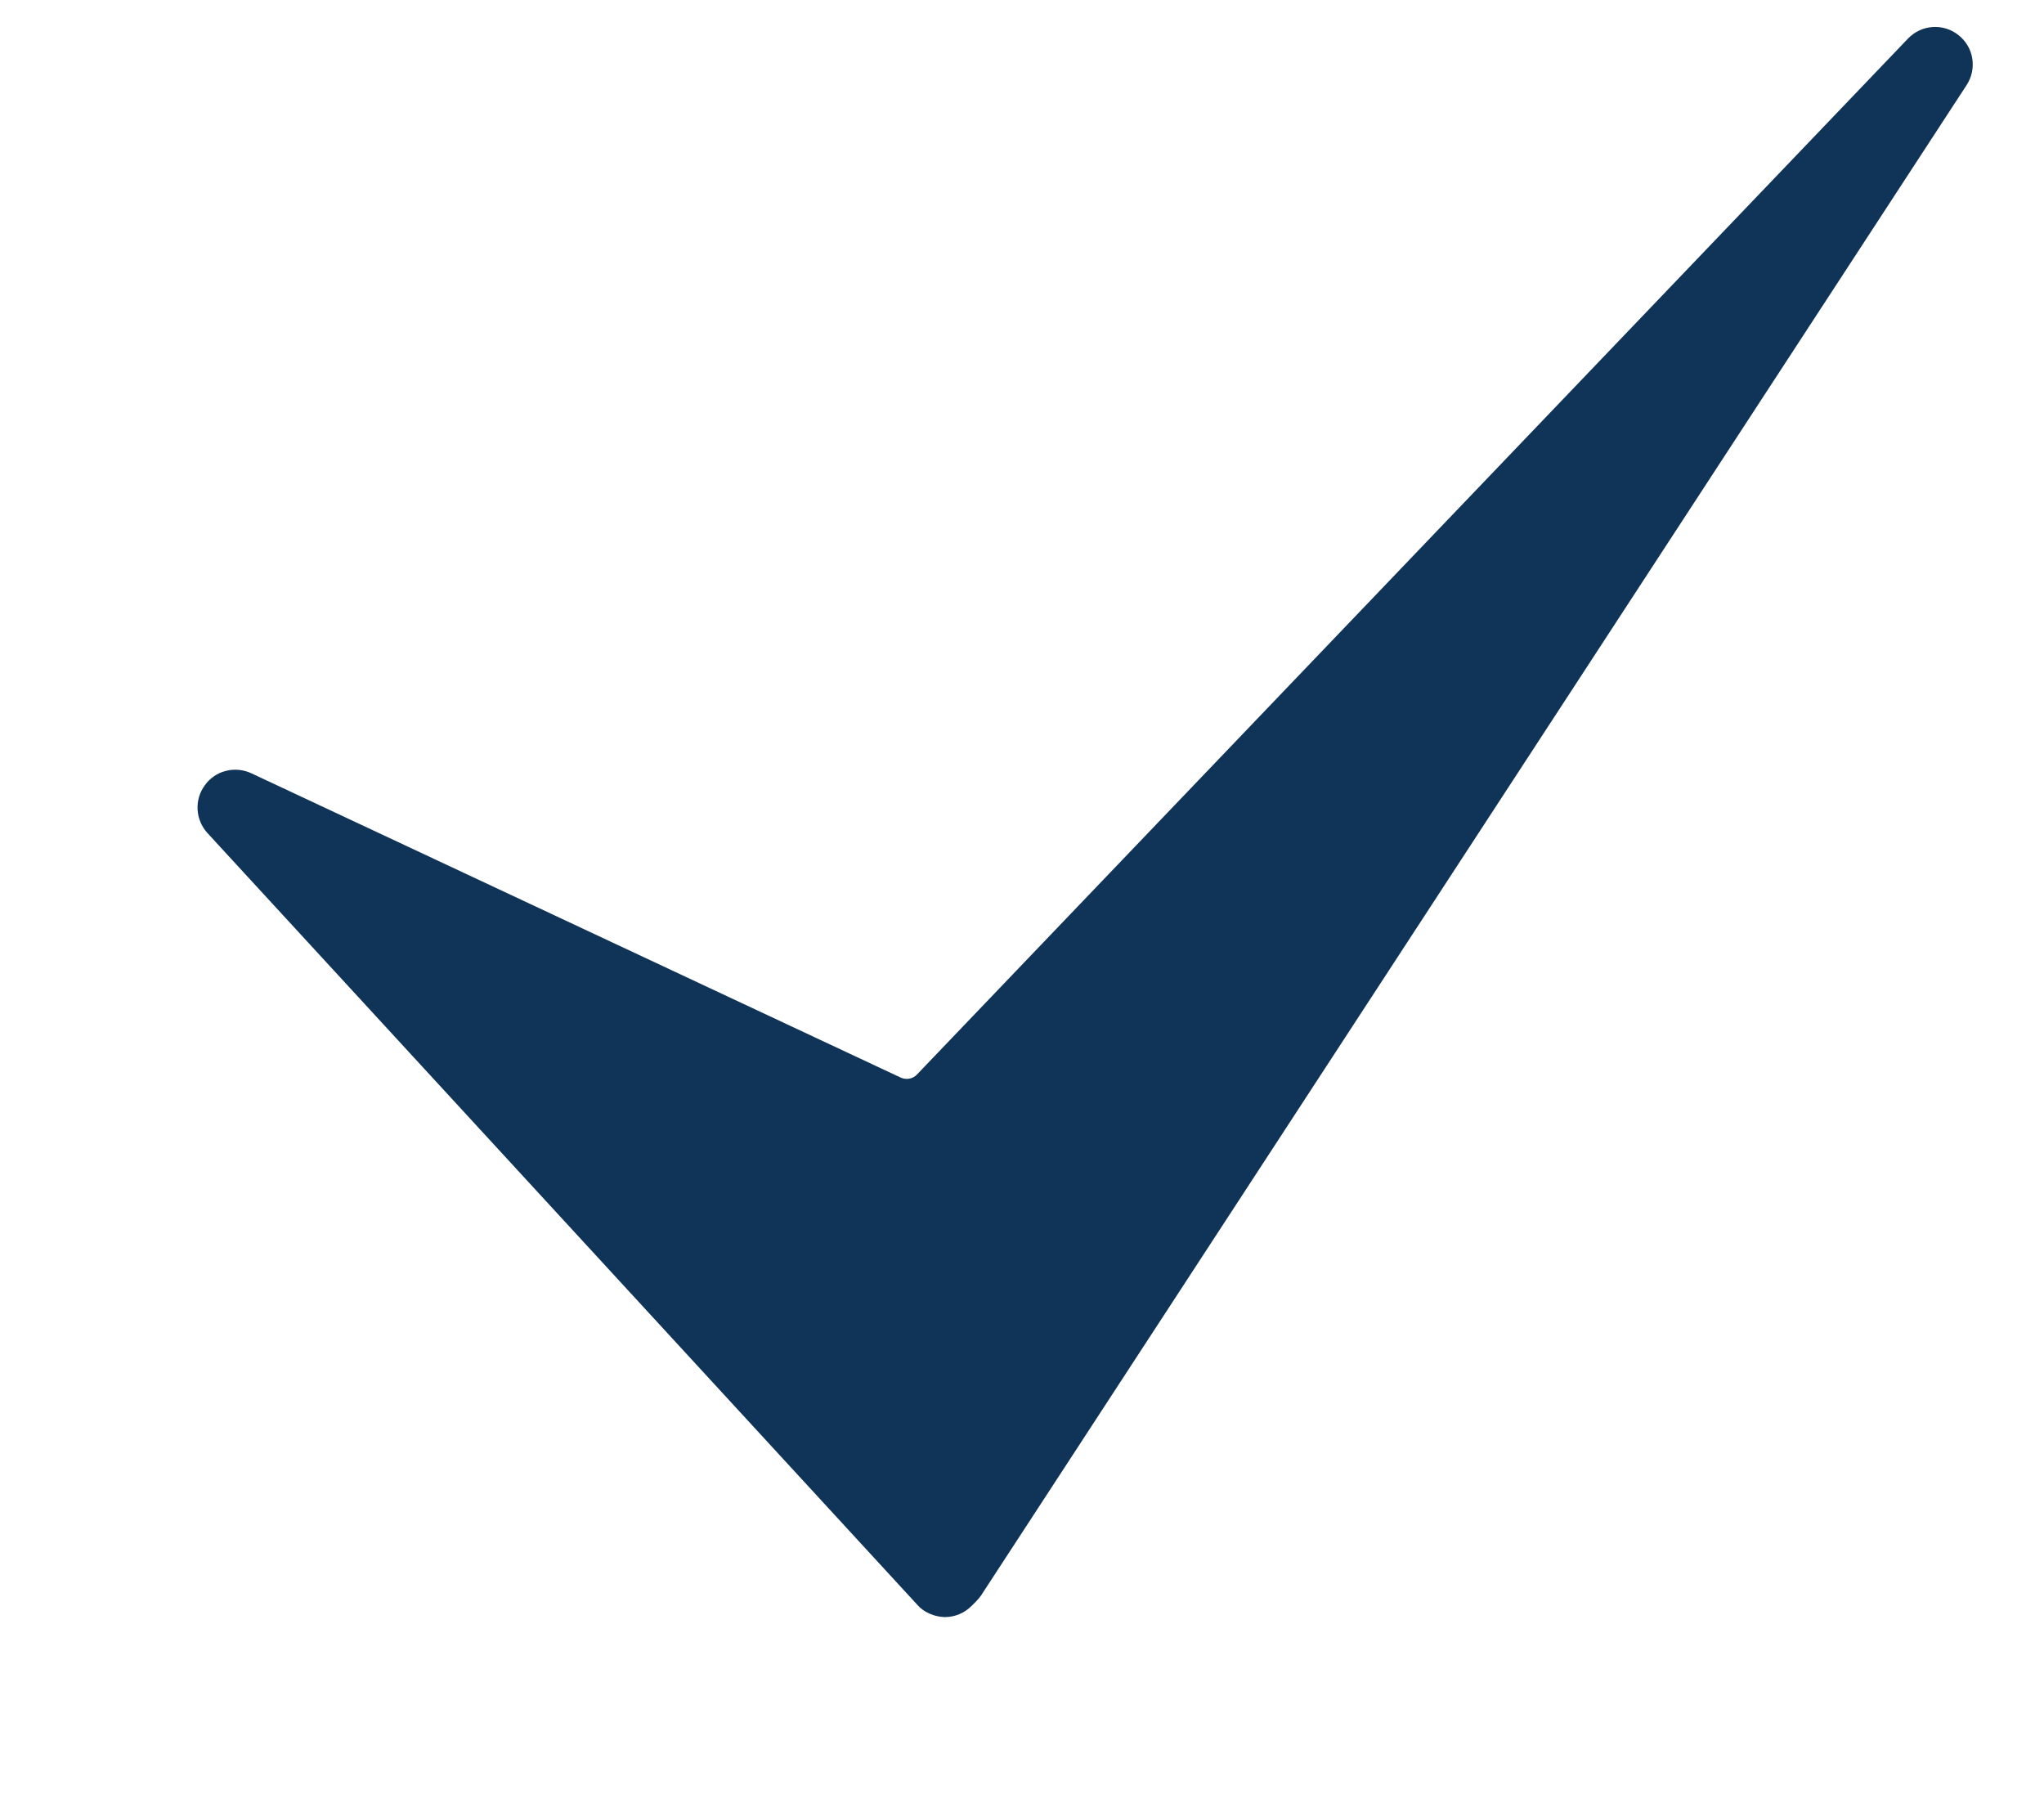 <svg width="9" height="8" viewBox="0 0 9 8" fill="none" xmlns="http://www.w3.org/2000/svg">
<path d="M4.161 7.119H4.157C4.135 7.118 4.113 7.113 4.093 7.104C4.072 7.095 4.054 7.082 4.039 7.065L0.913 3.667C0.887 3.638 0.872 3.602 0.87 3.564C0.868 3.525 0.879 3.488 0.902 3.457C0.924 3.426 0.957 3.403 0.994 3.394C1.031 3.384 1.071 3.388 1.106 3.404L3.966 4.744C3.99 4.755 4.019 4.75 4.037 4.731L8.401 0.17C8.46 0.108 8.557 0.101 8.624 0.155C8.691 0.208 8.706 0.303 8.659 0.375L4.319 7.025C4.312 7.034 4.305 7.043 4.297 7.051L4.278 7.07C4.247 7.101 4.205 7.119 4.161 7.119Z" fill="#103358"/>
</svg>
